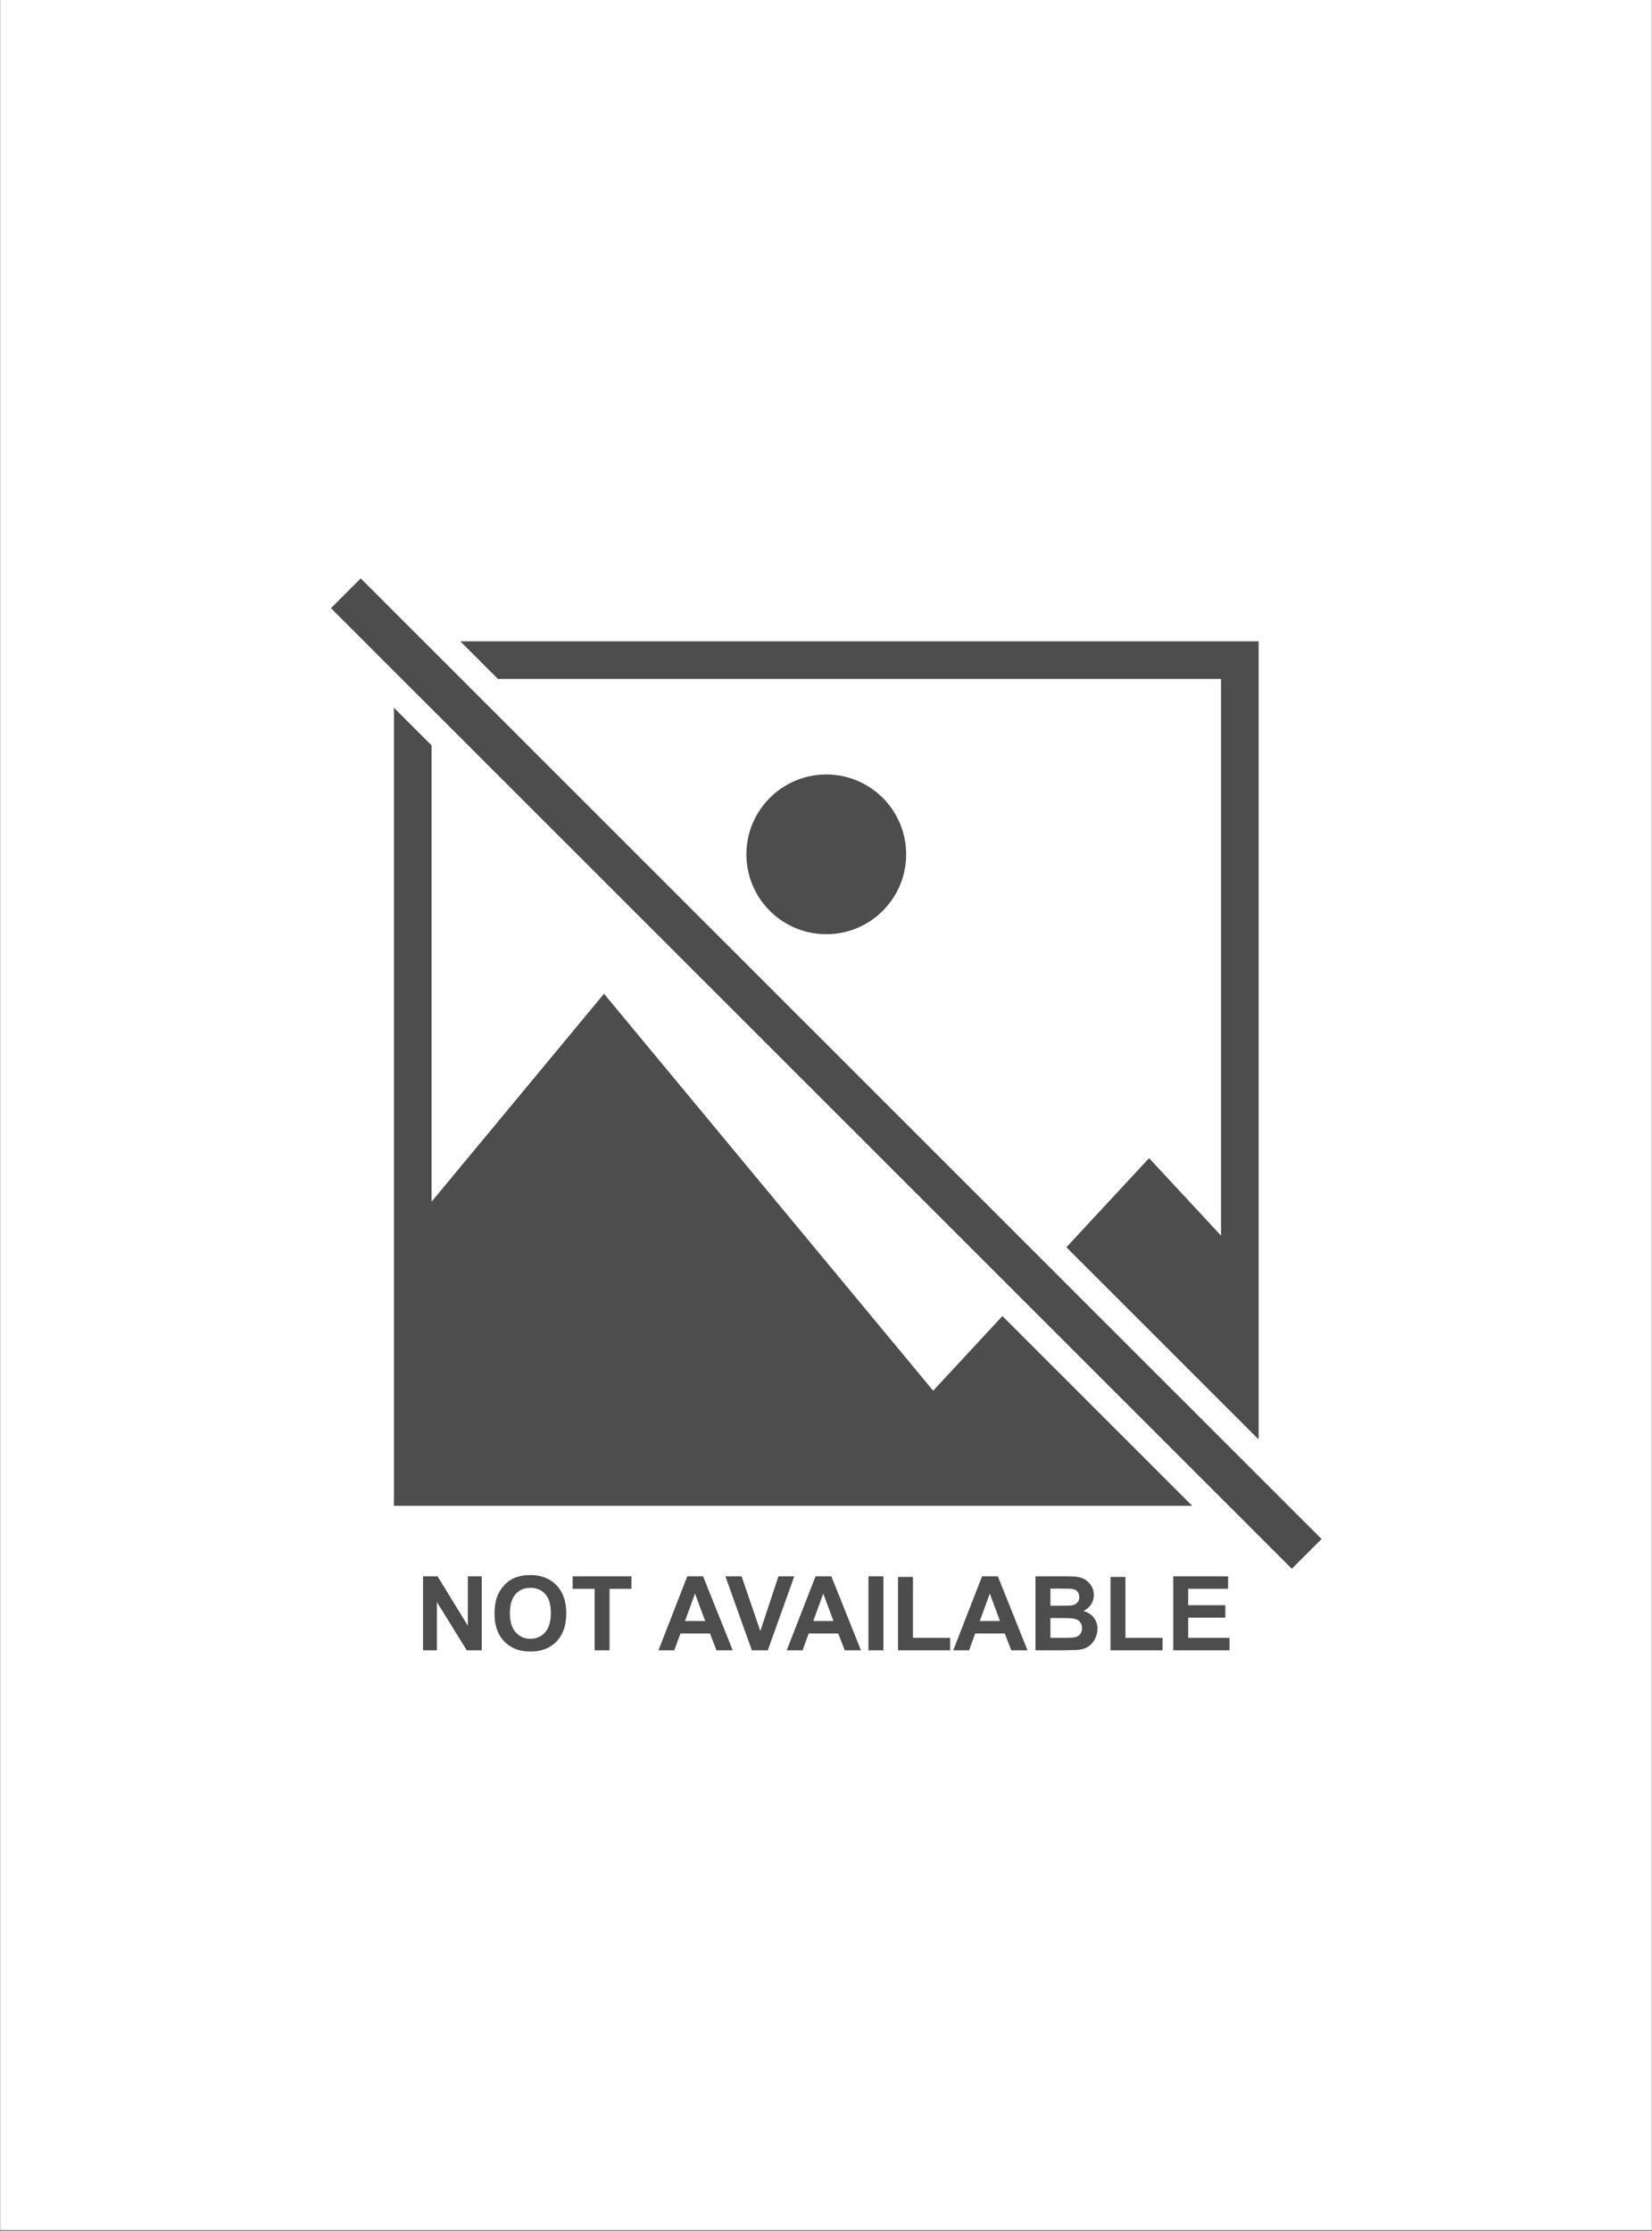 <svg xmlns="http://www.w3.org/2000/svg" xmlns:xlink="http://www.w3.org/1999/xlink" width="1000" zoomAndPan="magnify" viewBox="0 0 750 1012.5" height="1350" preserveAspectRatio="xMidYMid meet" version="1.0"><rect x="0" y="0" width="750" height="1012.5" fill="#808080" stroke="none"/><defs><clipPath id="3875b9ec55"><path d="M 0.184 0 L 749.812 0 L 749.812 1012 L 0.184 1012 Z M 0.184 0 " clip-rule="nonzero"/></clipPath><clipPath id="aa1683afad"><path d="M 150.262 262.379 L 600 262.379 L 600 749.637 L 150.262 749.637 Z M 150.262 262.379 " clip-rule="nonzero"/></clipPath></defs><g clip-path="url(#3875b9ec55)"><path fill="#ffffff" d="M 0.184 0 L 749.816 0 L 749.816 1012 L 0.184 1012 Z M 0.184 0 " fill-opacity="1" fill-rule="nonzero"/><path fill="#ffffff" d="M 0.184 0 L 749.816 0 L 749.816 1012 L 0.184 1012 Z M 0.184 0 " fill-opacity="1" fill-rule="nonzero"/></g><g clip-path="url(#aa1683afad)"><path fill="#4d4d4d" d="M 375.129 351.484 C 395.16 351.484 411.395 367.715 411.395 387.73 C 411.395 407.75 395.16 423.977 375.129 423.977 C 355.098 423.977 338.859 407.75 338.859 387.73 C 338.859 367.715 355.098 351.484 375.129 351.484 Z M 554.34 308.125 L 554.34 560.762 L 521.684 525.602 L 484.137 566.035 L 571.41 653.254 L 571.41 291.066 L 208.996 291.066 L 226.066 308.125 Z M 178.855 321.203 L 178.855 683.375 L 541.258 683.375 L 455.098 597.273 L 423.648 631.141 L 274.215 450.988 L 195.926 545.379 L 195.926 338.262 Z M 571.41 669.887 L 476.121 574.66 L 209.438 308.125 L 192.367 291.066 L 163.77 262.492 L 150.262 276.008 L 178.855 304.586 L 195.926 321.645 L 463.113 588.664 L 557.883 683.375 L 586.477 711.953 L 599.992 698.449 Z M 212.402 737.801 L 198.652 715.379 L 192.055 715.379 L 192.055 748.953 L 198.355 748.953 L 198.355 727.059 L 211.898 748.953 L 218.707 748.953 L 218.707 715.379 L 212.402 715.379 Z M 252.633 719.41 C 255.605 722.477 257.094 726.746 257.094 732.215 C 257.094 737.633 255.617 741.875 252.672 744.934 C 249.719 747.996 245.777 749.527 240.844 749.527 C 235.848 749.527 231.875 748.004 228.926 744.957 C 225.98 741.914 224.504 737.719 224.504 732.375 C 224.504 728.953 225.016 726.082 226.039 723.762 C 226.805 722.051 227.848 720.52 229.168 719.16 C 230.488 717.801 231.938 716.793 233.512 716.137 C 235.605 715.25 238.02 714.809 240.754 714.809 C 245.703 714.809 249.66 716.344 252.633 719.41 Z M 250.078 732.051 C 250.078 728.203 249.234 725.336 247.547 723.441 C 245.855 721.547 243.613 720.602 240.82 720.602 C 238.023 720.602 235.77 721.559 234.059 723.477 C 232.348 725.395 231.492 728.281 231.492 732.145 C 231.492 735.945 232.371 738.828 234.129 740.789 C 235.887 742.754 238.117 743.734 240.82 743.734 C 243.523 743.734 245.742 742.758 247.477 740.812 C 249.211 738.867 250.078 735.945 250.078 732.051 Z M 259.977 721.059 L 269.945 721.059 L 269.945 748.953 L 276.73 748.953 L 276.73 721.059 L 286.676 721.059 L 286.676 715.379 L 259.977 715.379 Z M 319.195 715.379 L 332.648 748.957 L 325.27 748.957 L 322.336 741.328 L 308.906 741.328 L 306.133 748.957 L 298.938 748.957 L 312.023 715.379 Z M 320.16 735.672 L 315.531 723.215 L 310.992 735.672 Z M 353.41 715.379 L 345.184 740.23 L 336.68 715.379 L 329.324 715.379 L 341.332 748.957 L 348.574 748.957 L 360.605 715.379 Z M 377.426 715.379 L 390.879 748.957 L 383.5 748.957 L 380.566 741.328 L 367.137 741.328 L 364.367 748.957 L 357.168 748.957 L 370.254 715.379 Z M 378.391 735.672 L 373.762 723.215 L 369.223 735.672 Z M 394.273 748.957 L 401.055 748.957 L 401.055 715.379 L 394.273 715.379 Z M 414.484 715.652 L 407.703 715.652 L 407.703 748.953 L 431.352 748.953 L 431.352 743.297 L 414.484 743.297 Z M 453.031 715.379 L 466.484 748.957 L 459.105 748.957 L 456.172 741.328 L 442.742 741.328 L 439.969 748.957 L 432.773 748.957 L 445.855 715.379 Z M 453.992 735.672 L 449.363 723.215 L 444.824 735.672 Z M 496.598 734.16 C 497.695 735.594 498.246 737.281 498.246 739.223 C 498.246 740.746 497.891 742.23 497.18 743.676 C 496.473 745.117 495.5 746.273 494.27 747.133 C 493.039 747.996 491.523 748.527 489.723 748.727 C 488.59 748.848 485.863 748.922 481.539 748.953 L 470.105 748.953 L 470.105 715.379 L 483.535 715.379 C 486.191 715.379 488.176 715.488 489.48 715.711 C 490.785 715.934 491.953 716.395 492.984 717.098 C 494.02 717.797 494.879 718.734 495.562 719.902 C 496.254 721.07 496.598 722.379 496.598 723.832 C 496.598 725.402 496.172 726.844 495.324 728.16 C 494.477 729.473 493.324 730.457 491.875 731.113 C 493.922 731.707 495.496 732.723 496.598 734.16 Z M 476.887 728.73 L 481.332 728.73 C 483.977 728.73 485.617 728.695 486.262 728.617 C 487.422 728.48 488.336 728.082 489 727.418 C 489.664 726.75 489.996 725.875 489.996 724.793 C 489.996 723.754 489.711 722.91 489.137 722.262 C 488.562 721.613 487.711 721.219 486.578 721.082 C 485.91 721.008 483.977 720.969 480.781 720.969 L 476.887 720.969 Z M 491.234 738.898 C 491.234 737.891 490.988 737.039 490.5 736.336 C 490.012 735.633 489.305 735.121 488.379 734.801 C 487.457 734.48 485.449 734.32 482.363 734.32 L 476.887 734.32 L 476.887 743.297 L 483.168 743.297 C 485.613 743.297 487.16 743.23 487.82 743.094 C 488.828 742.906 489.648 742.461 490.281 741.754 C 490.918 741.043 491.234 740.09 491.234 738.898 Z M 510.941 715.652 L 504.16 715.652 L 504.16 748.953 L 527.809 748.953 L 527.809 743.297 L 510.941 743.297 Z M 539.43 734.16 L 556.297 734.16 L 556.297 728.5 L 539.43 728.5 L 539.43 721.059 L 557.555 721.059 L 557.555 715.379 L 532.648 715.379 L 532.648 748.953 L 558.199 748.953 L 558.199 743.297 L 539.43 743.297 Z M 539.43 734.16 " fill-opacity="1" fill-rule="nonzero"/></g></svg>
